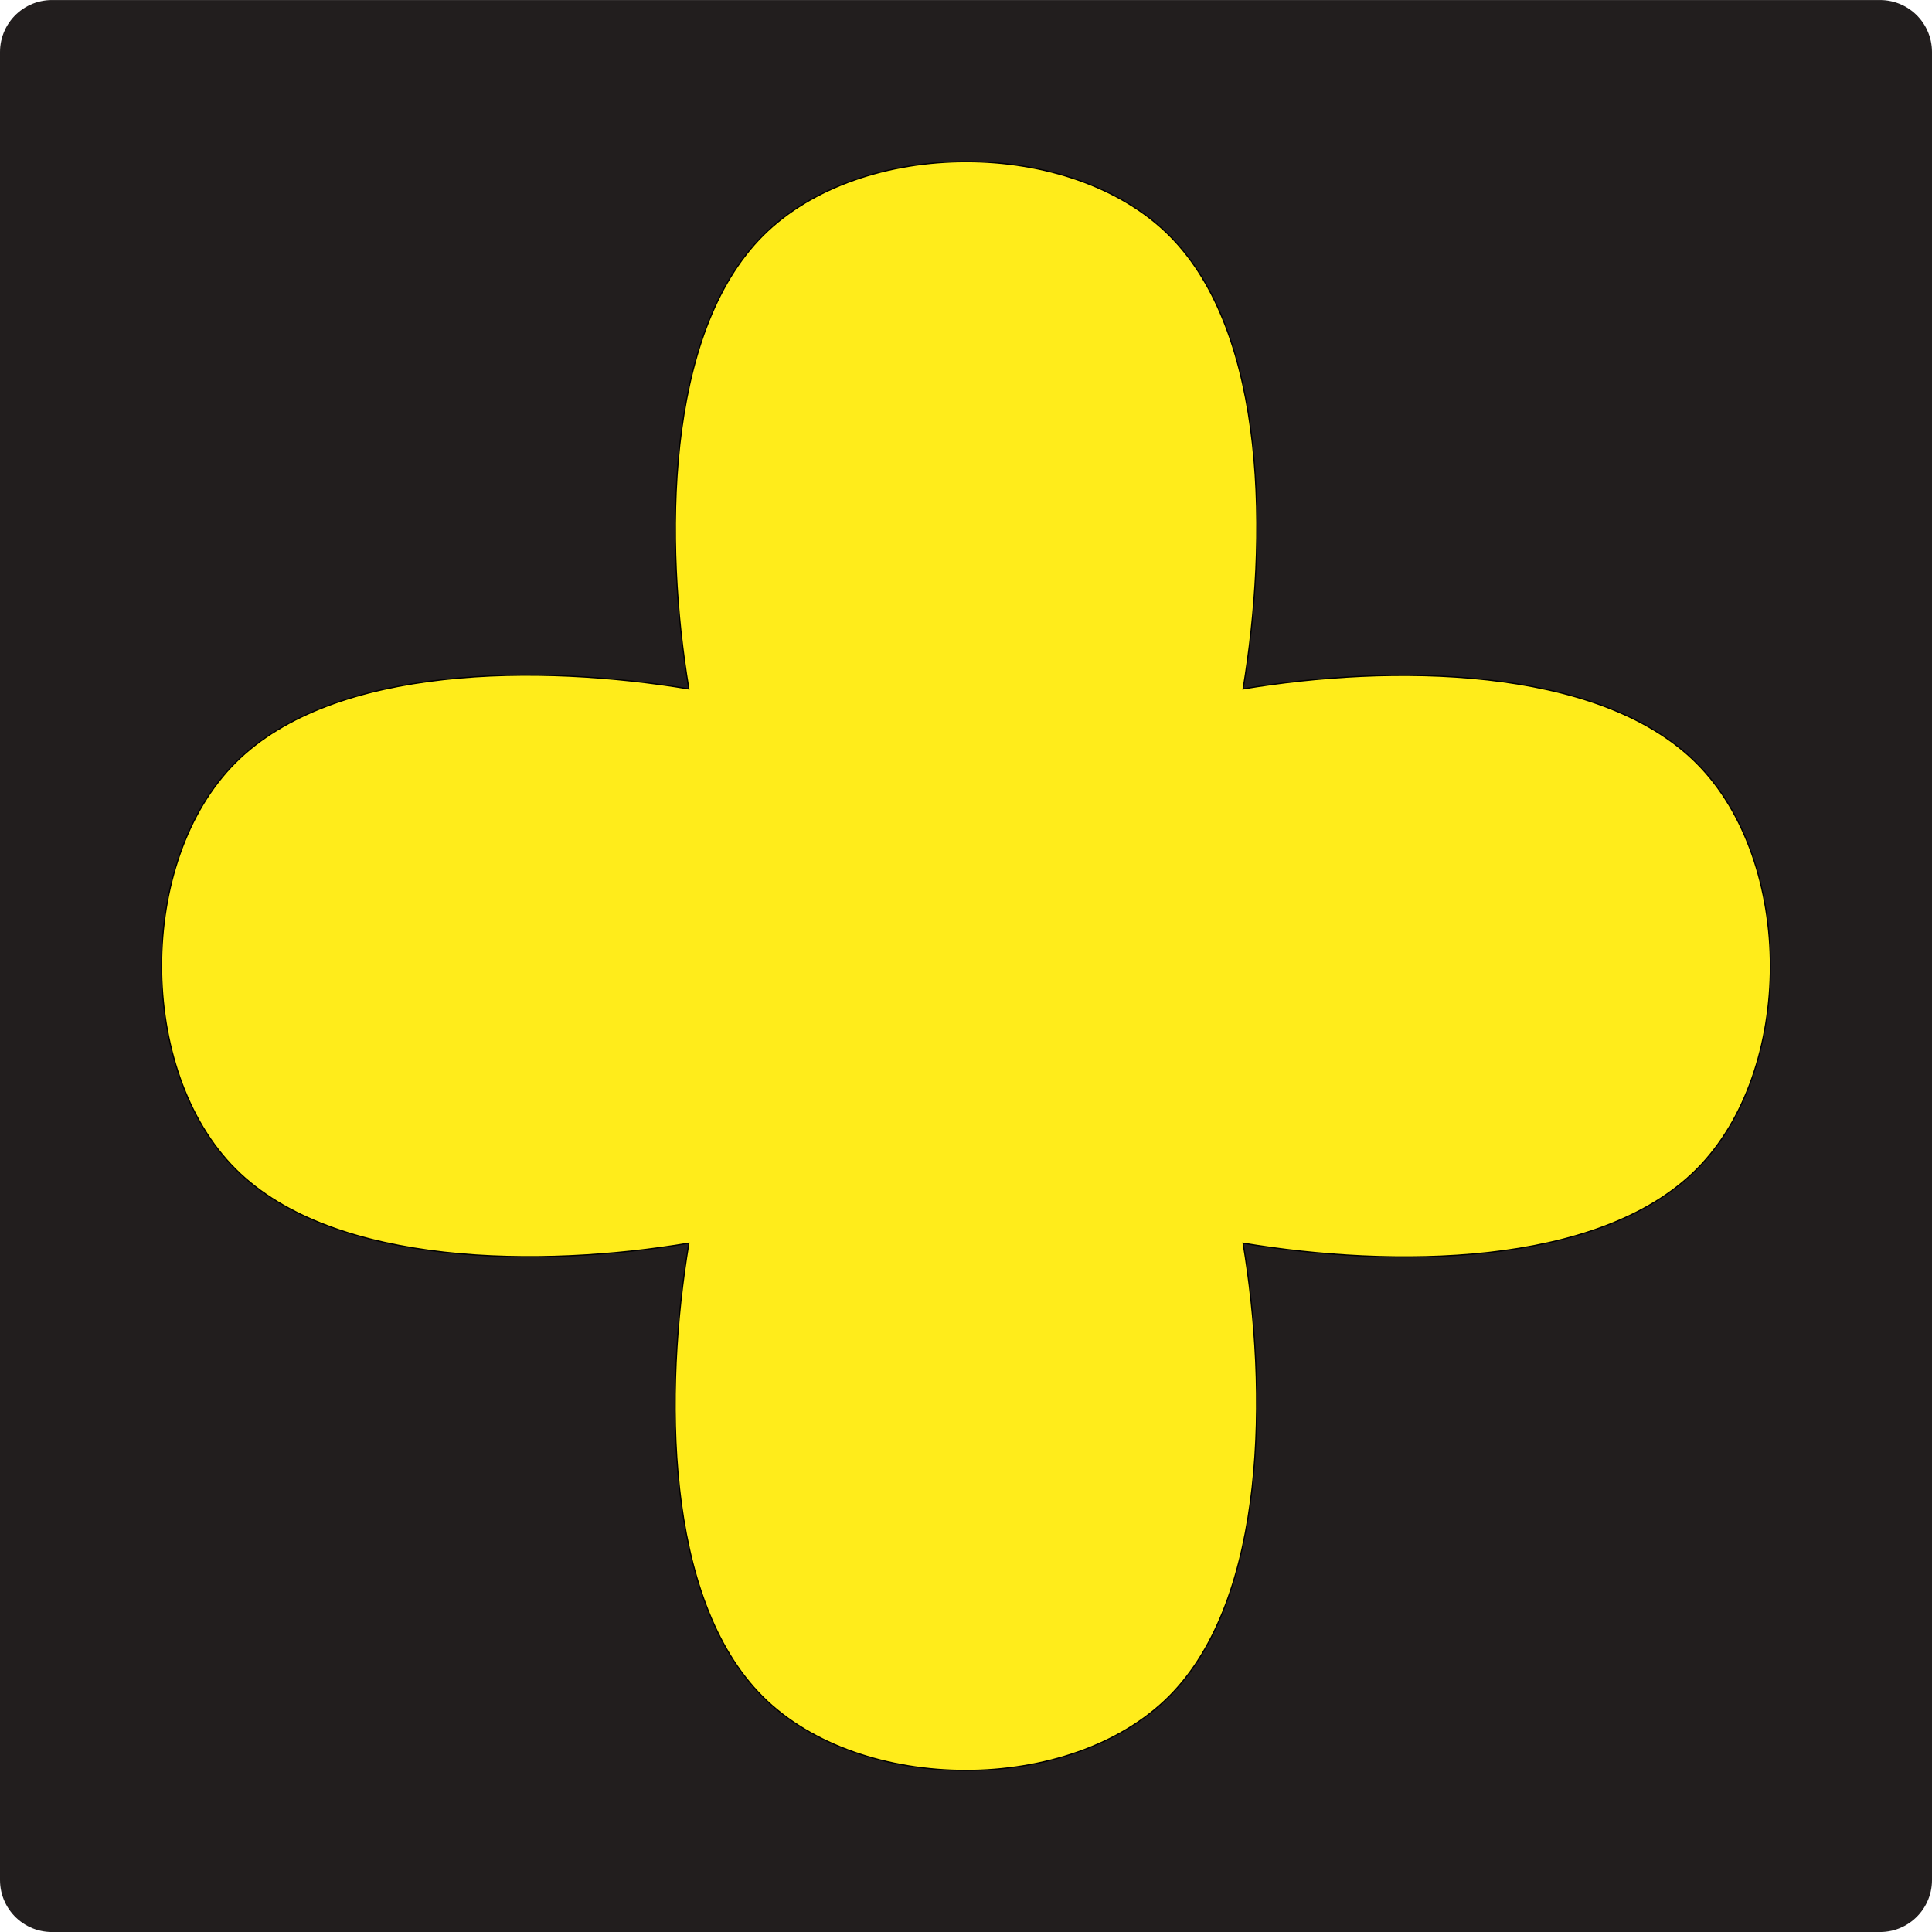 <?xml version="1.0" encoding="UTF-8" standalone="no"?>
<svg
   xmlns:dc="http://purl.org/dc/elements/1.1/"
   xmlns:cc="http://creativecommons.org/ns#"
   xmlns:rdf="http://www.w3.org/1999/02/22-rdf-syntax-ns#"
   xmlns:svg="http://www.w3.org/2000/svg"
   xmlns="http://www.w3.org/2000/svg"
   xmlns:sodipodi="http://sodipodi.sourceforge.net/DTD/sodipodi-0.dtd"
   xmlns:inkscape="http://www.inkscape.org/namespaces/inkscape"
   width="63.5mm"
   height="63.5mm"
   viewBox="0 0 63.5 63.5"
   version="1.1"
   id="svg2413"
   inkscape:version="1.0.1 (3bc2e813f5, 2020-09-07)"
   sodipodi:docname="YellowClover.svg">
  <defs
     id="defs2407" />
  <sodipodi:namedview
     id="base"
     pagecolor="#ffffff"
     bordercolor="#666666"
     borderopacity="1.0"
     inkscape:pageopacity="0.0"
     inkscape:pageshadow="2"
     inkscape:zoom="0.35"
     inkscape:cx="-77.142862"
     inkscape:cy="102.85715"
     inkscape:document-units="mm"
     inkscape:current-layer="layer1"
     inkscape:document-rotation="0"
     showgrid="false"
     inkscape:window-width="1540"
     inkscape:window-height="1040"
     inkscape:window-x="1946"
     inkscape:window-y="0"
     inkscape:window-maximized="0" />
  <g
     inkscape:label="Calque 1"
     inkscape:groupmode="layer"
     id="layer1"
     transform="translate(-126.244,-120.952)">
    <g
       id="g1877"
       transform="translate(182.38,120.026)">
      <rect
         style="fill:#221e1e;fill-opacity:1;fill-rule:evenodd;stroke:#221e1e;stroke-width:3.414;stroke-linecap:round;stroke-linejoin:round;stroke-miterlimit:4;stroke-dasharray:none;stroke-opacity:1"
         id="rect12-1-52-7-3-4-9-0-8-4-2"
         width="60.086"
         height="60.086"
         x="-54.429"
         y="2.634" />
      <path
         id="path1611-5-7-0-9"
         style="color:#000000;font-style:normal;font-variant:normal;font-weight:normal;font-stretch:normal;font-size:medium;line-height:normal;font-family:sans-serif;font-variant-ligatures:normal;font-variant-position:normal;font-variant-caps:normal;font-variant-numeric:normal;font-variant-alternates:normal;font-variant-east-asian:normal;font-feature-settings:normal;font-variation-settings:normal;text-indent:0;text-align:start;text-decoration:none;text-decoration-line:none;text-decoration-style:solid;text-decoration-color:#000000;letter-spacing:normal;word-spacing:normal;text-transform:none;writing-mode:lr-tb;direction:ltr;text-orientation:mixed;dominant-baseline:auto;baseline-shift:baseline;text-anchor:start;white-space:normal;shape-padding:0;shape-margin:0;inline-size:0;clip-rule:nonzero;display:inline;overflow:visible;visibility:visible;isolation:auto;mix-blend-mode:normal;color-interpolation:sRGB;color-interpolation-filters:linearRGB;solid-color:#000000;solid-opacity:1;vector-effect:none;fill:#ffec1b;fill-opacity:1;fill-rule:evenodd;stroke:#000000;stroke-width:0.04;stroke-linecap:butt;stroke-linejoin:miter;stroke-miterlimit:4;stroke-dasharray:none;stroke-dashoffset:0;stroke-opacity:1;color-rendering:auto;image-rendering:auto;shape-rendering:auto;text-rendering:auto;enable-background:accumulate;stop-color:#000000"
         d="m -24.379,6.239 c -2.53,0 -5.06,0.81 -6.68,2.429 -3.239,3.239 -3.239,10.121 -2.436,14.901 -4.858,-0.81 -11.662,-0.817 -14.901,2.422 -3.239,3.239 -3.239,10.121 0,13.359 3.239,3.239 10.121,3.239 14.901,2.436 -0.81,4.858 -0.817,11.662 2.422,14.901 3.239,3.239 10.121,3.239 13.359,0 3.239,-3.239 3.239,-10.121 2.436,-14.901 4.858,0.81 11.662,0.817 14.901,-2.422 3.239,-3.239 3.239,-10.121 0,-13.359 -3.239,-3.239 -10.121,-3.239 -14.901,-2.436 0.81,-4.858 0.817,-11.662 -2.422,-14.901 -1.619,-1.619 -4.149,-2.429 -6.68,-2.429 z" />
    </g>
  </g>
</svg>
